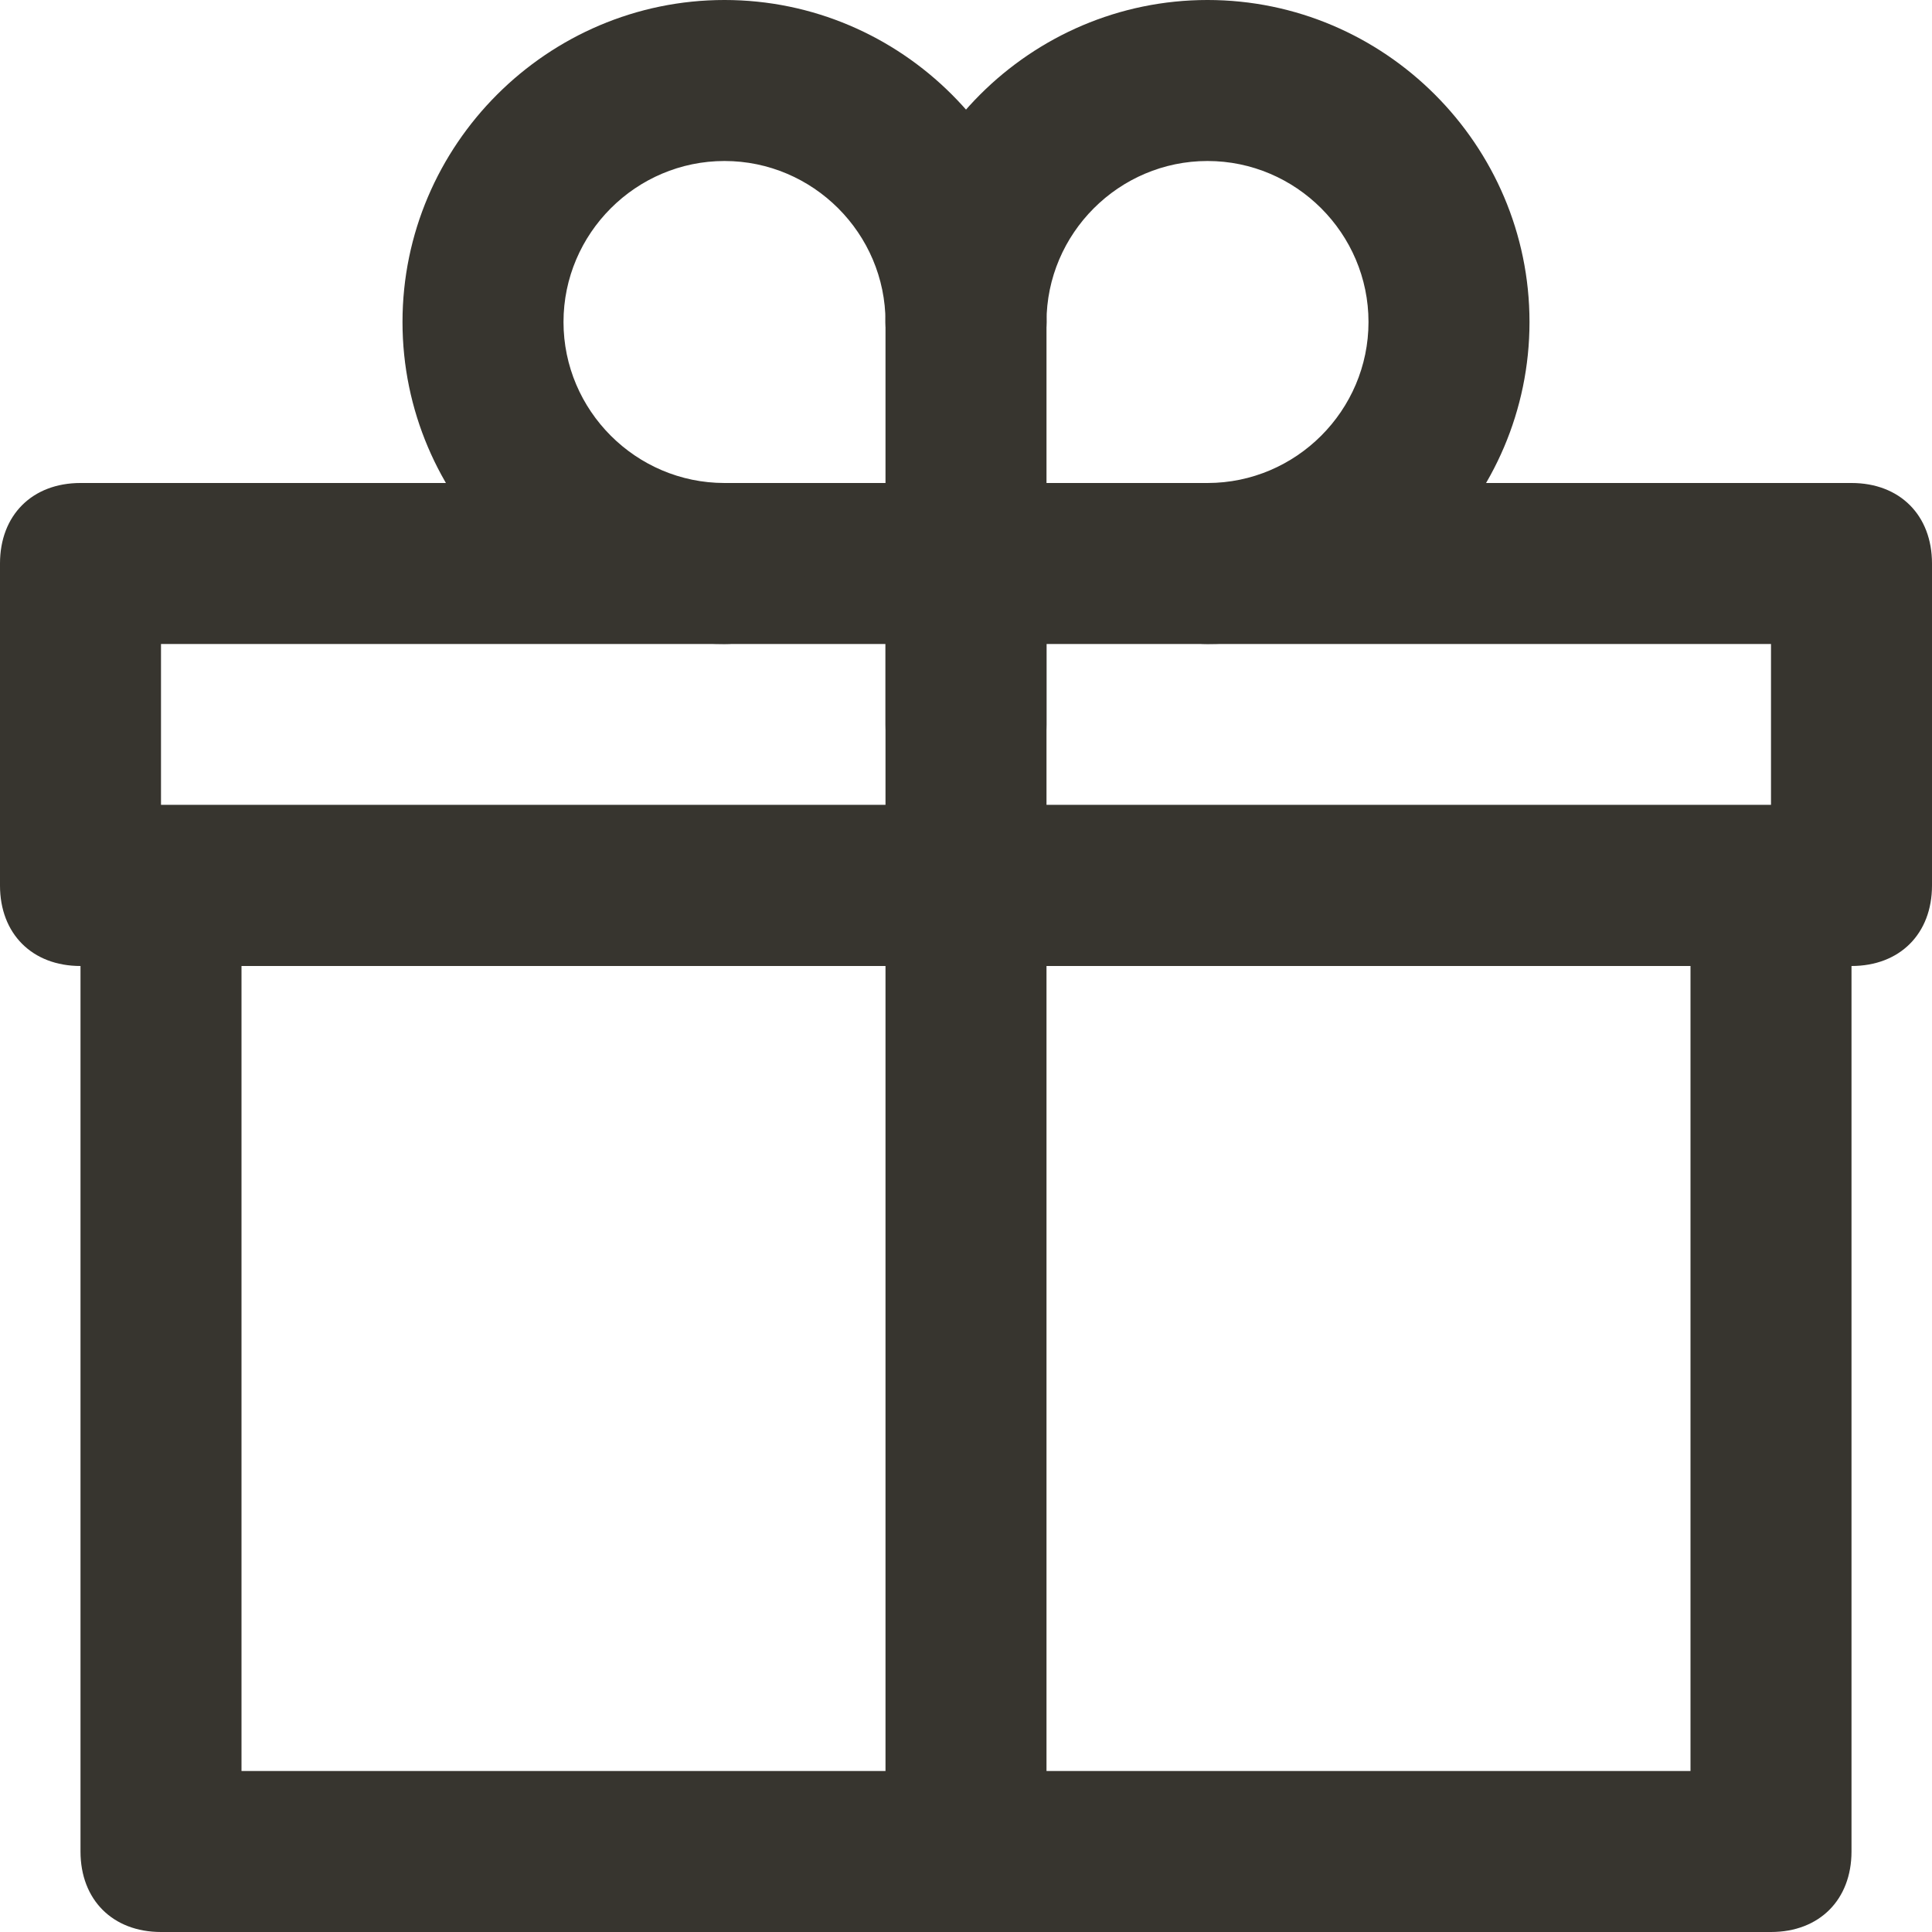 <!-- Generated by IcoMoon.io -->
<svg version="1.1" xmlns="http://www.w3.org/2000/svg" width="280" height="280" viewBox="0 0 280 280">
<title>mi-gift</title>
<path fill="#37352f" d="M256.667 280h-233.333c-7 0-11.667-4.667-11.667-11.667v-140c0-7 4.667-11.667 11.667-11.667h233.333c7 0 11.667 4.667 11.667 11.667v140c0 7-4.667 11.667-11.667 11.667zM35 256.667h210v-116.667h-210v116.667z"></path>
<path fill="#37352f" d="M268.333 140h-256.667c-7 0-11.667-4.667-11.667-11.667v-46.667c0-7 4.667-11.667 11.667-11.667h256.667c7 0 11.667 4.667 11.667 11.667v46.667c0 7-4.667 11.667-11.667 11.667zM23.333 116.667h233.333v-23.333h-233.333v23.333z"></path>
<path fill="#37352f" d="M140 280c-7 0-11.667-4.667-11.667-11.667v-186.667c0-7 4.667-11.667 11.667-11.667s11.667 4.667 11.667 11.667v186.667c0 7-4.667 11.667-11.667 11.667z"></path>
<path fill="#37352f" d="M175 93.333c-7 0-11.667-4.667-11.667-11.667s4.667-11.667 11.667-11.667c12.833 0 23.333-10.5 23.333-23.333s-10.5-23.333-23.333-23.333-23.333 10.5-23.333 23.333c0 7-4.667 11.667-11.667 11.667s-11.667-4.667-11.667-11.667c0-25.667 21-46.667 46.667-46.667s46.667 21 46.667 46.667-21 46.667-46.667 46.667z"></path>
<path fill="#37352f" d="M105 93.333c-25.667 0-46.667-21-46.667-46.667s21-46.667 46.667-46.667 46.667 21 46.667 46.667c0 7-4.667 11.667-11.667 11.667s-11.667-4.667-11.667-11.667c0-12.833-10.5-23.333-23.333-23.333s-23.333 10.5-23.333 23.333 10.5 23.333 23.333 23.333c7 0 11.667 4.667 11.667 11.667s-4.667 11.667-11.667 11.667z"></path>
<path fill="#37352f" d="M140 116.667c-7 0-11.667-4.667-11.667-11.667v-58.333c0-7 4.667-11.667 11.667-11.667s11.667 4.667 11.667 11.667v58.333c0 7-4.667 11.667-11.667 11.667z"></path>
</svg>
